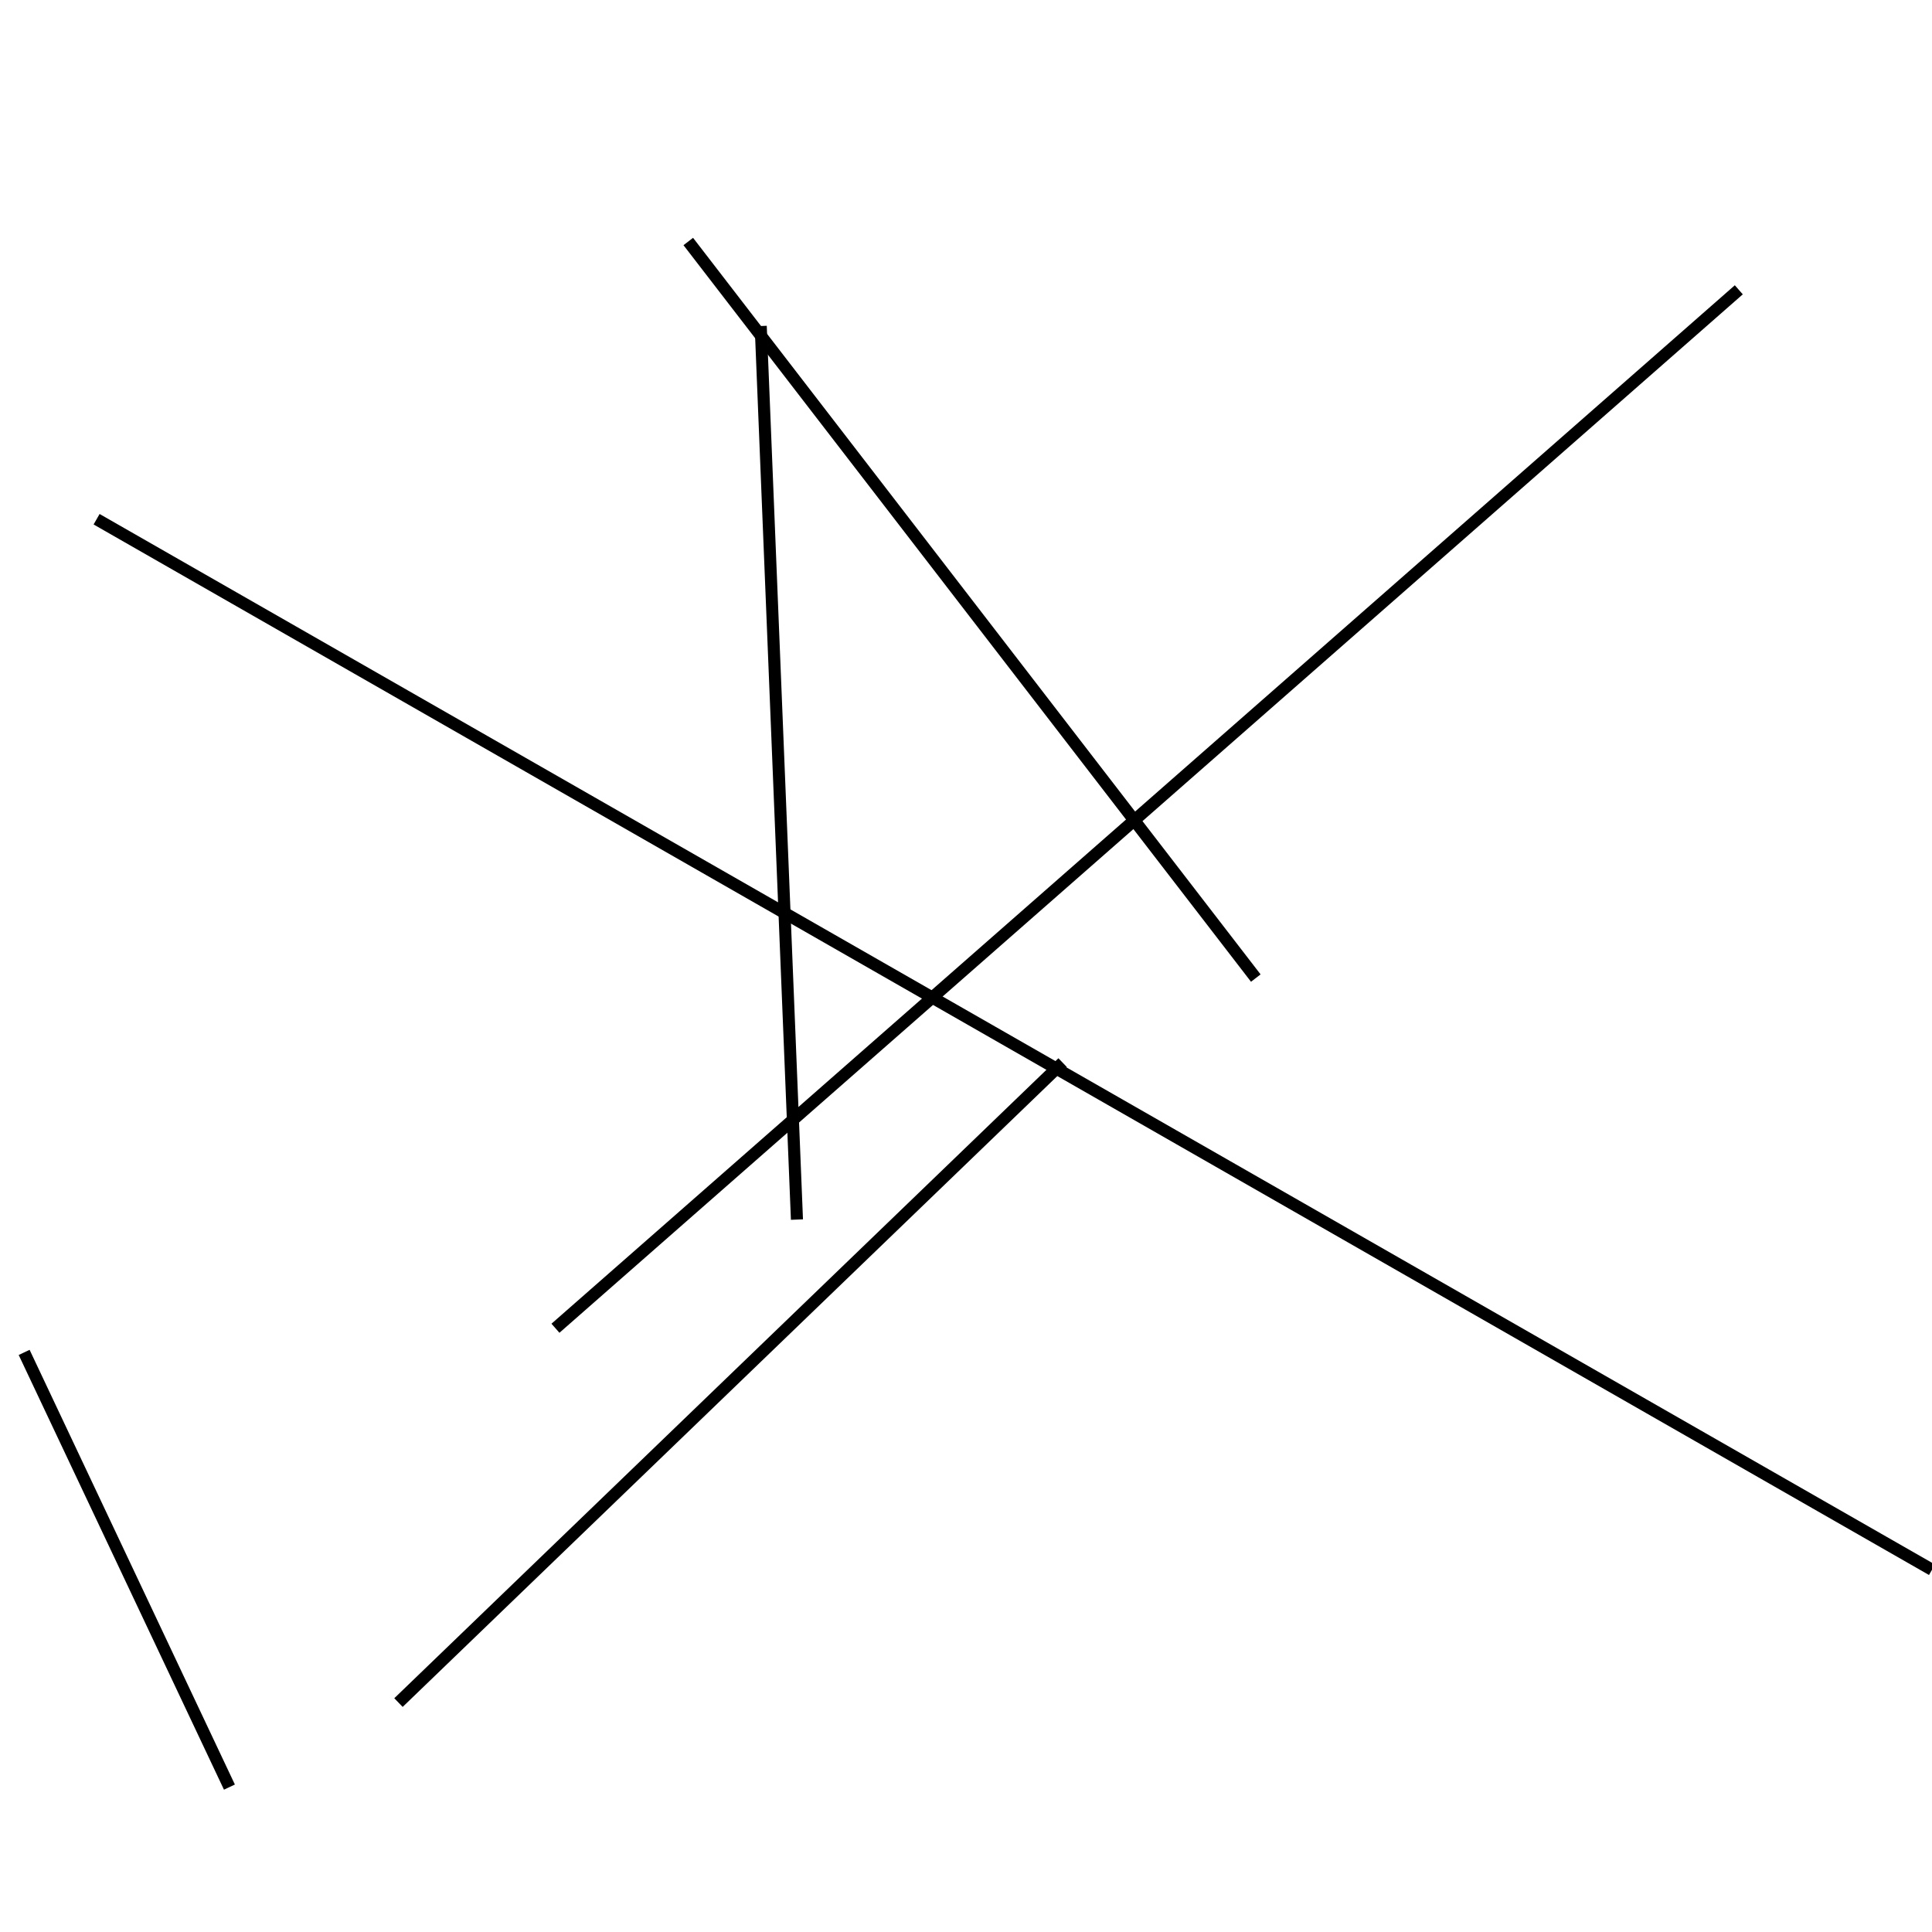 <?xml version="1.0" encoding="utf-8" ?>
<svg baseProfile="full" height="160" version="1.1" width="160" xmlns="http://www.w3.org/2000/svg" xmlns:ev="http://www.w3.org/2001/xml-events" xmlns:xlink="http://www.w3.org/1999/xlink"><defs /><line stroke="black" stroke-width="1" x1="104" x2="57" y1="81" y2="20" /><line stroke="black" stroke-width="1" x1="88" x2="33" y1="88" y2="141" /><line stroke="black" stroke-width="1" x1="144" x2="46" y1="24" y2="110" /><line stroke="black" stroke-width="1" x1="19" x2="2" y1="148" y2="112" /><line stroke="black" stroke-width="1" x1="8" x2="160" y1="43" y2="130" /><line stroke="black" stroke-width="1" x1="66" x2="63" y1="101" y2="27" /></svg>